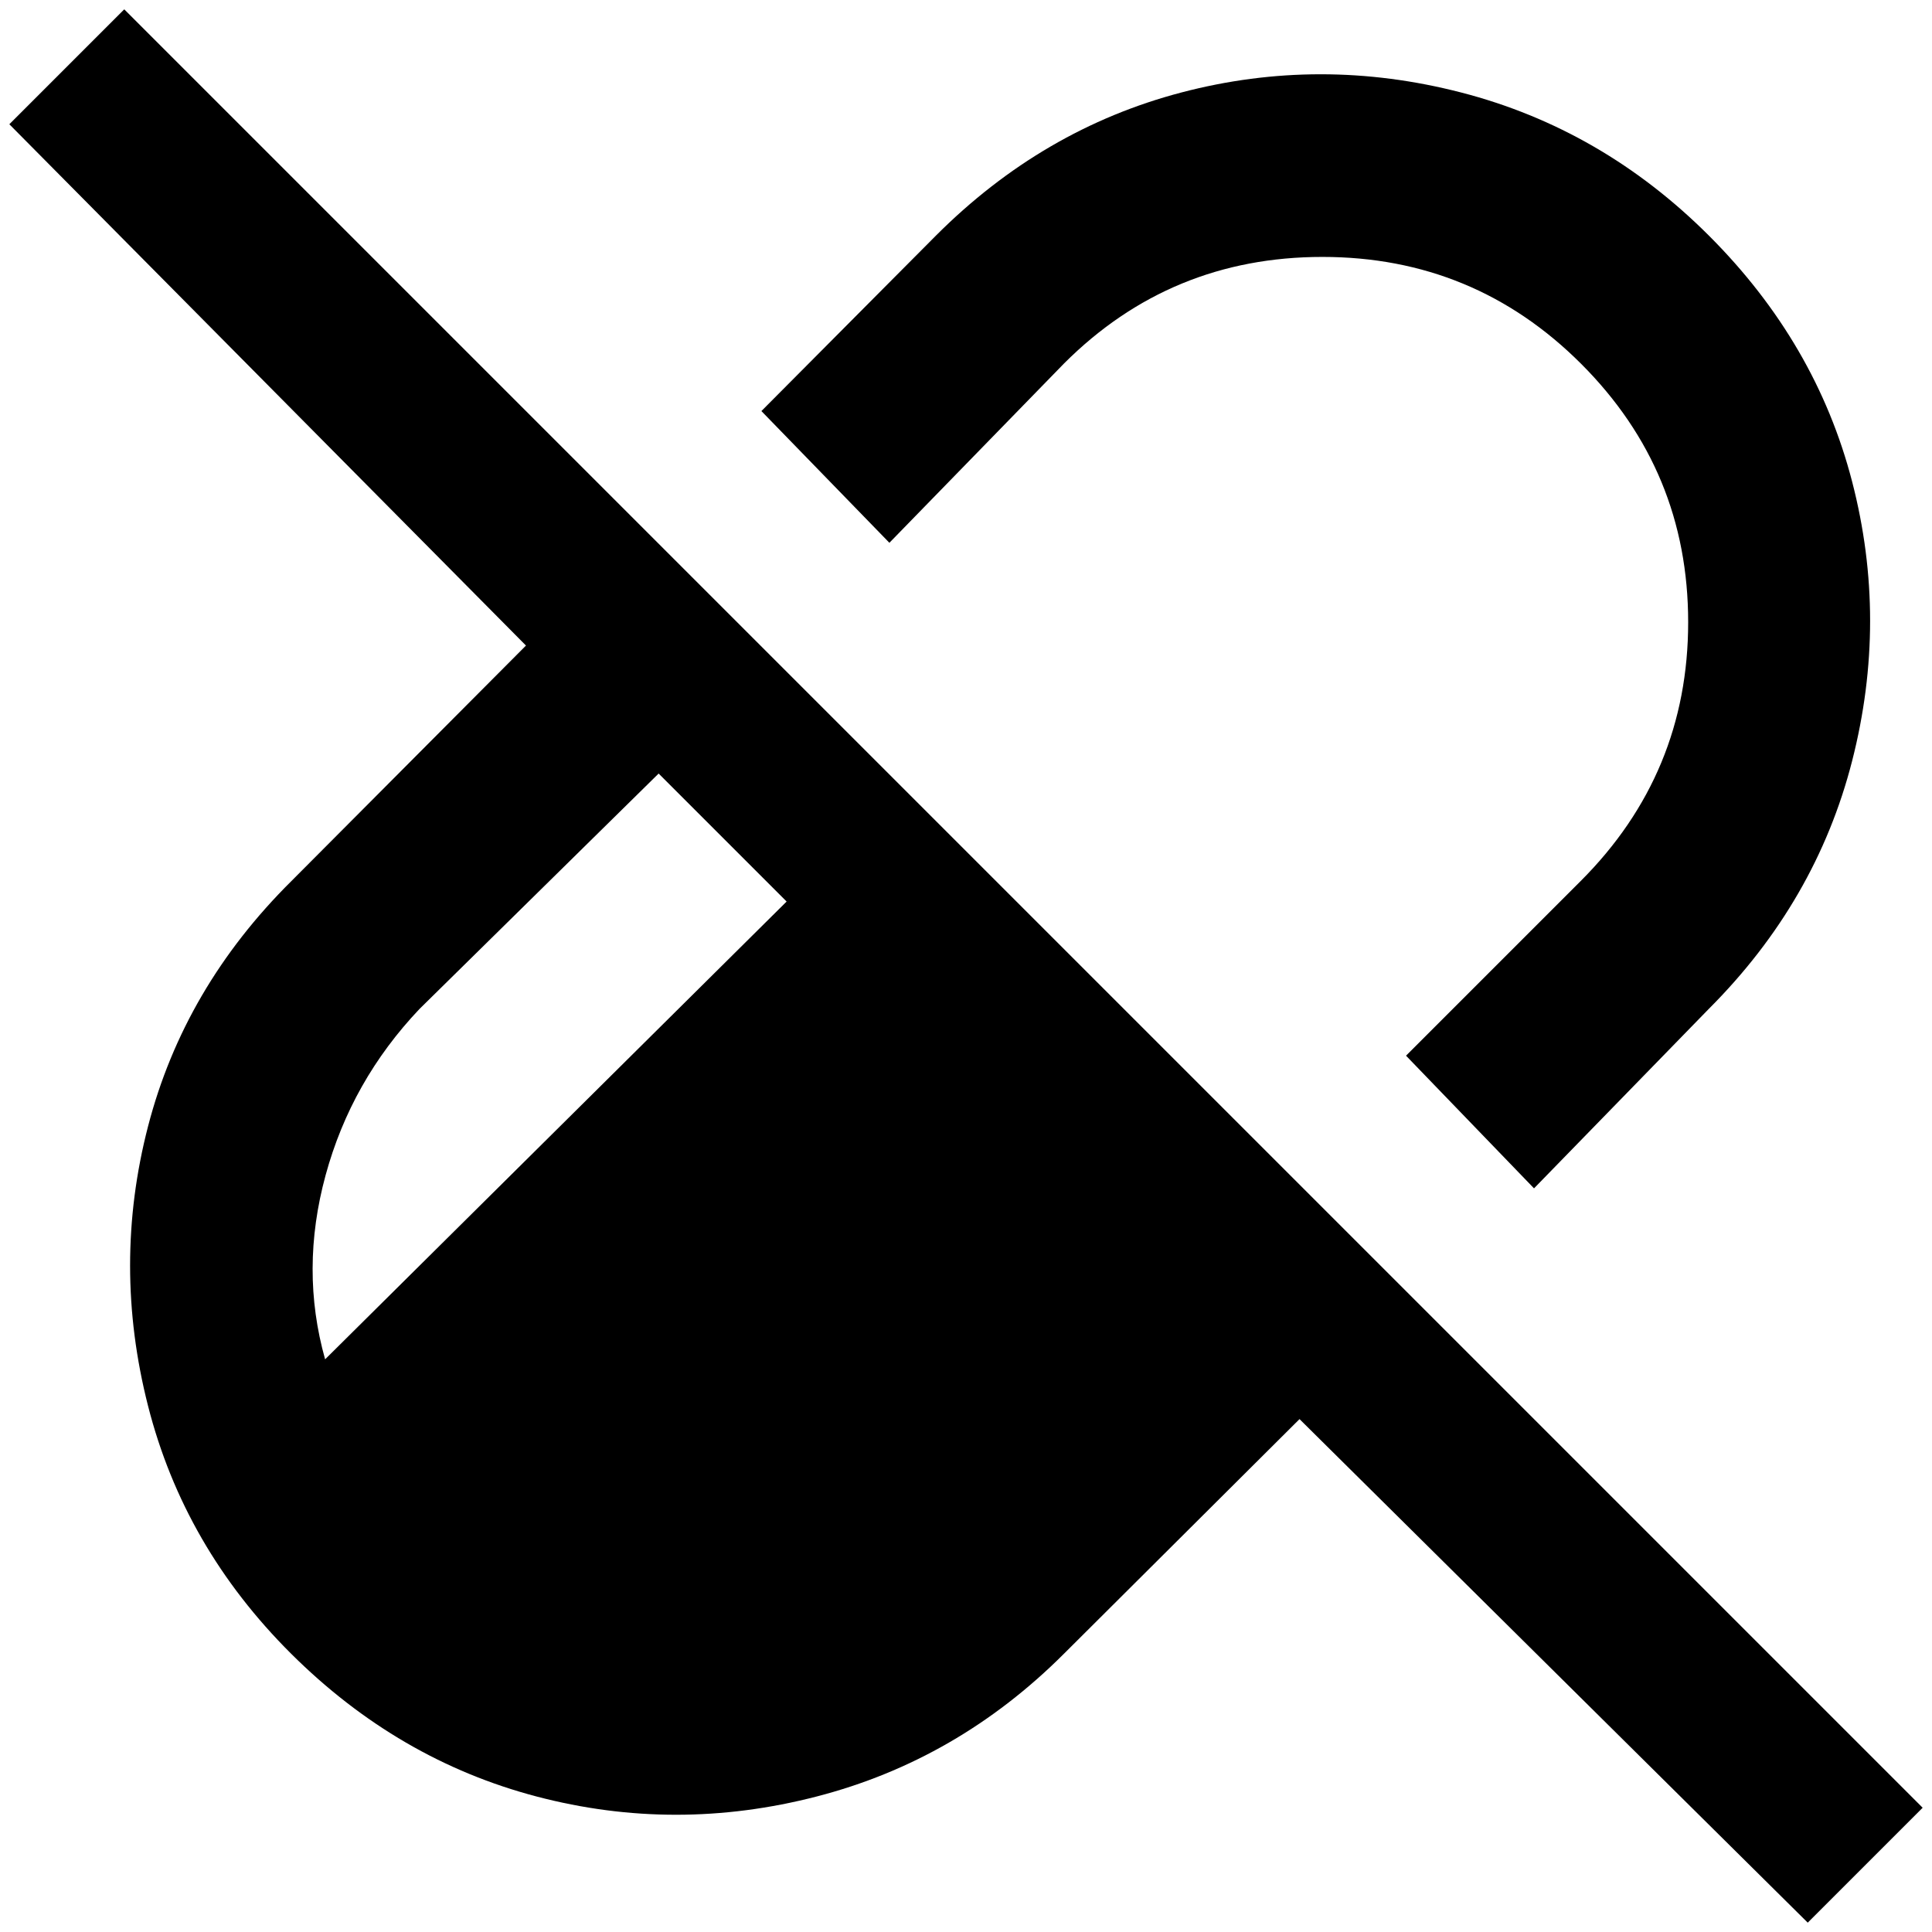 <?xml version="1.0" standalone="no"?>
<!DOCTYPE svg PUBLIC "-//W3C//DTD SVG 1.1//EN" "http://www.w3.org/Graphics/SVG/1.1/DTD/svg11.dtd" >
<svg xmlns="http://www.w3.org/2000/svg" xmlns:xlink="http://www.w3.org/1999/xlink" version="1.1" width="2048" height="2048" viewBox="-10 0 2068 2048">
   <path fill="currentColor"
d="M2048 1925l-1925 -1925l-123 123l553 558l-251 252q-115 114 -153.5 262.5t0 299.5t153 265t263 153t299.5 0t265 -153l252 -251l544 539zM338 1445q-27 -96 0.5 -197t100.5 -178l256 -252l137 137zM942 571l-137 -141l187 -188q114 -114 262.5 -153t299.5 0t265.5 153.5
t153 263t0 299t-153.5 265.5l-187 192l-137 -142l187 -187q115 -115 115 -277t-114.5 -276.5t-277 -114.5t-276.5 114z" />
</svg>
